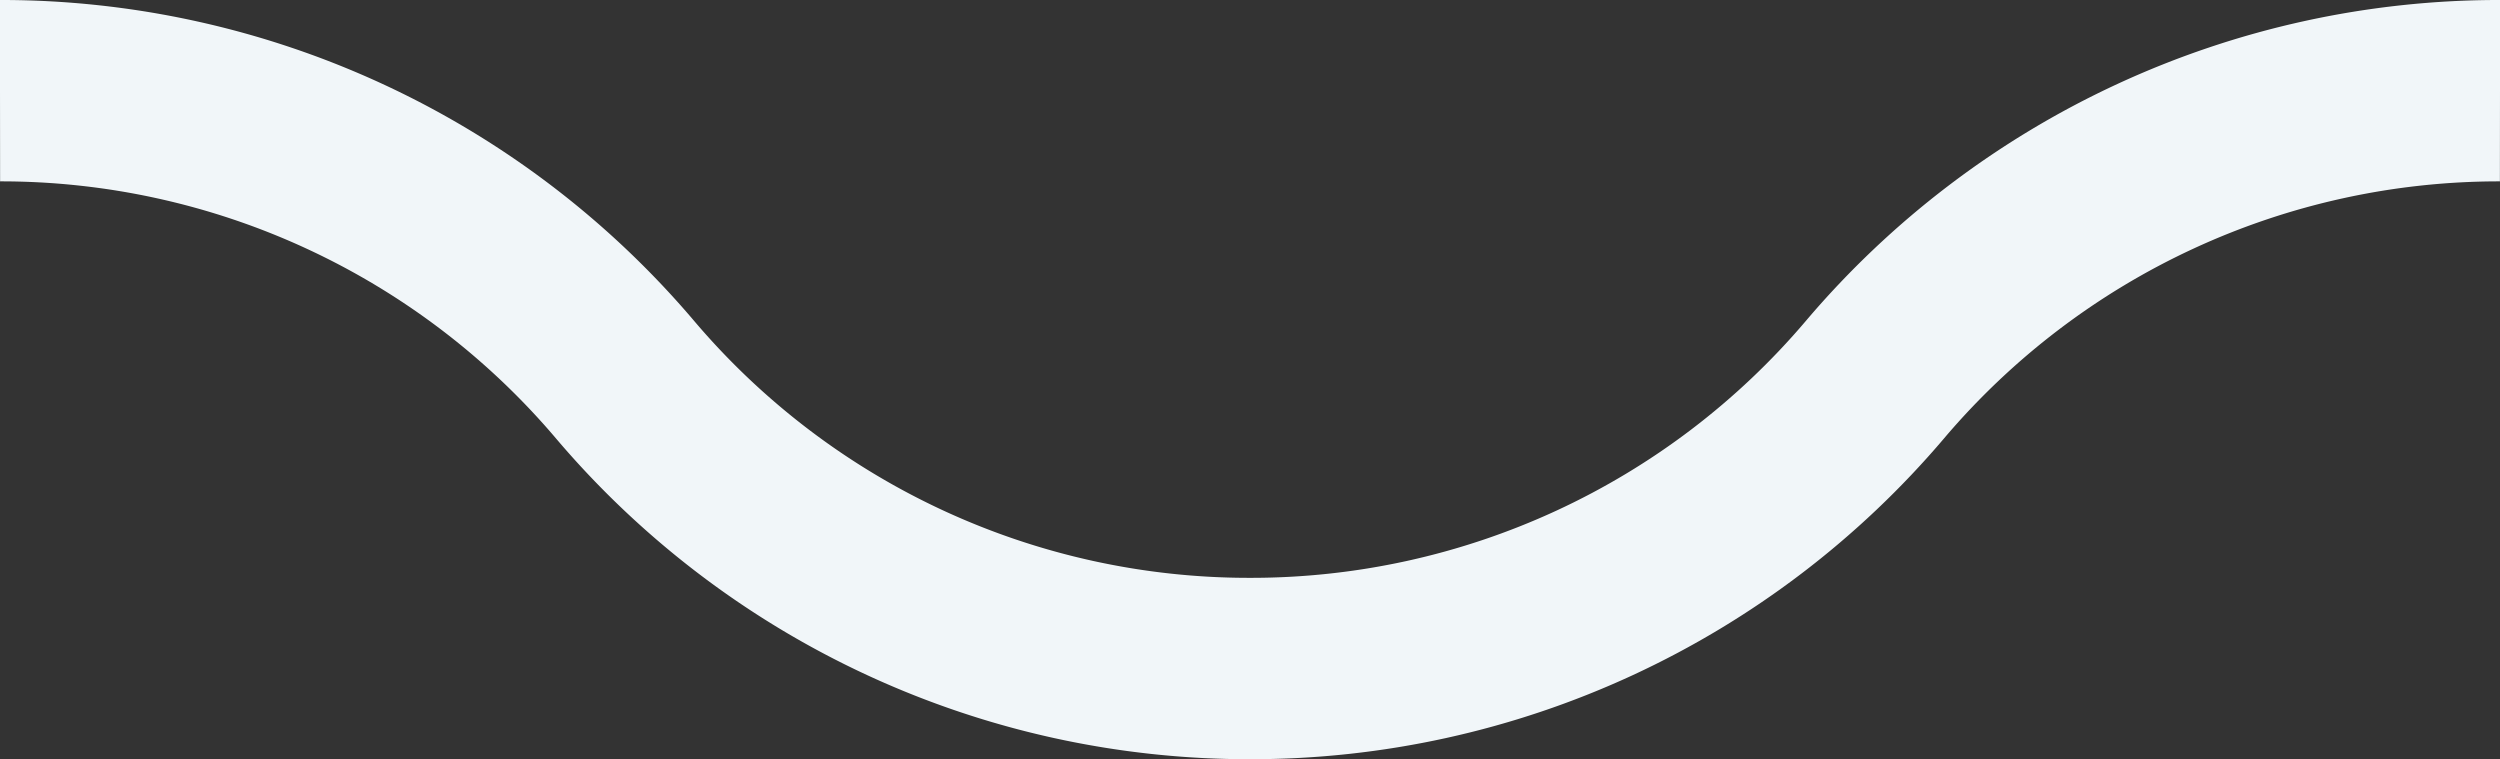 <svg id="Calque_1" data-name="Calque 1" xmlns="http://www.w3.org/2000/svg" viewBox="0 0 27.568 8.372"><rect x="0" y="0" width="27.568" height="8.372" fill="#333333" stroke="none"/><defs><style>.cls-1{fill:none;stroke:#f1f6f9;stroke-miterlimit:10;stroke-width:2px;}</style></defs><path class="cls-1" d="M0,1A9.024,9.024,0,0,1,6.892,4.186a9.024,9.024,0,0,0,6.892,3.186,9.024,9.024,0,0,0,6.892-3.186A9.024,9.024,0,0,1,27.568,1"/></svg>